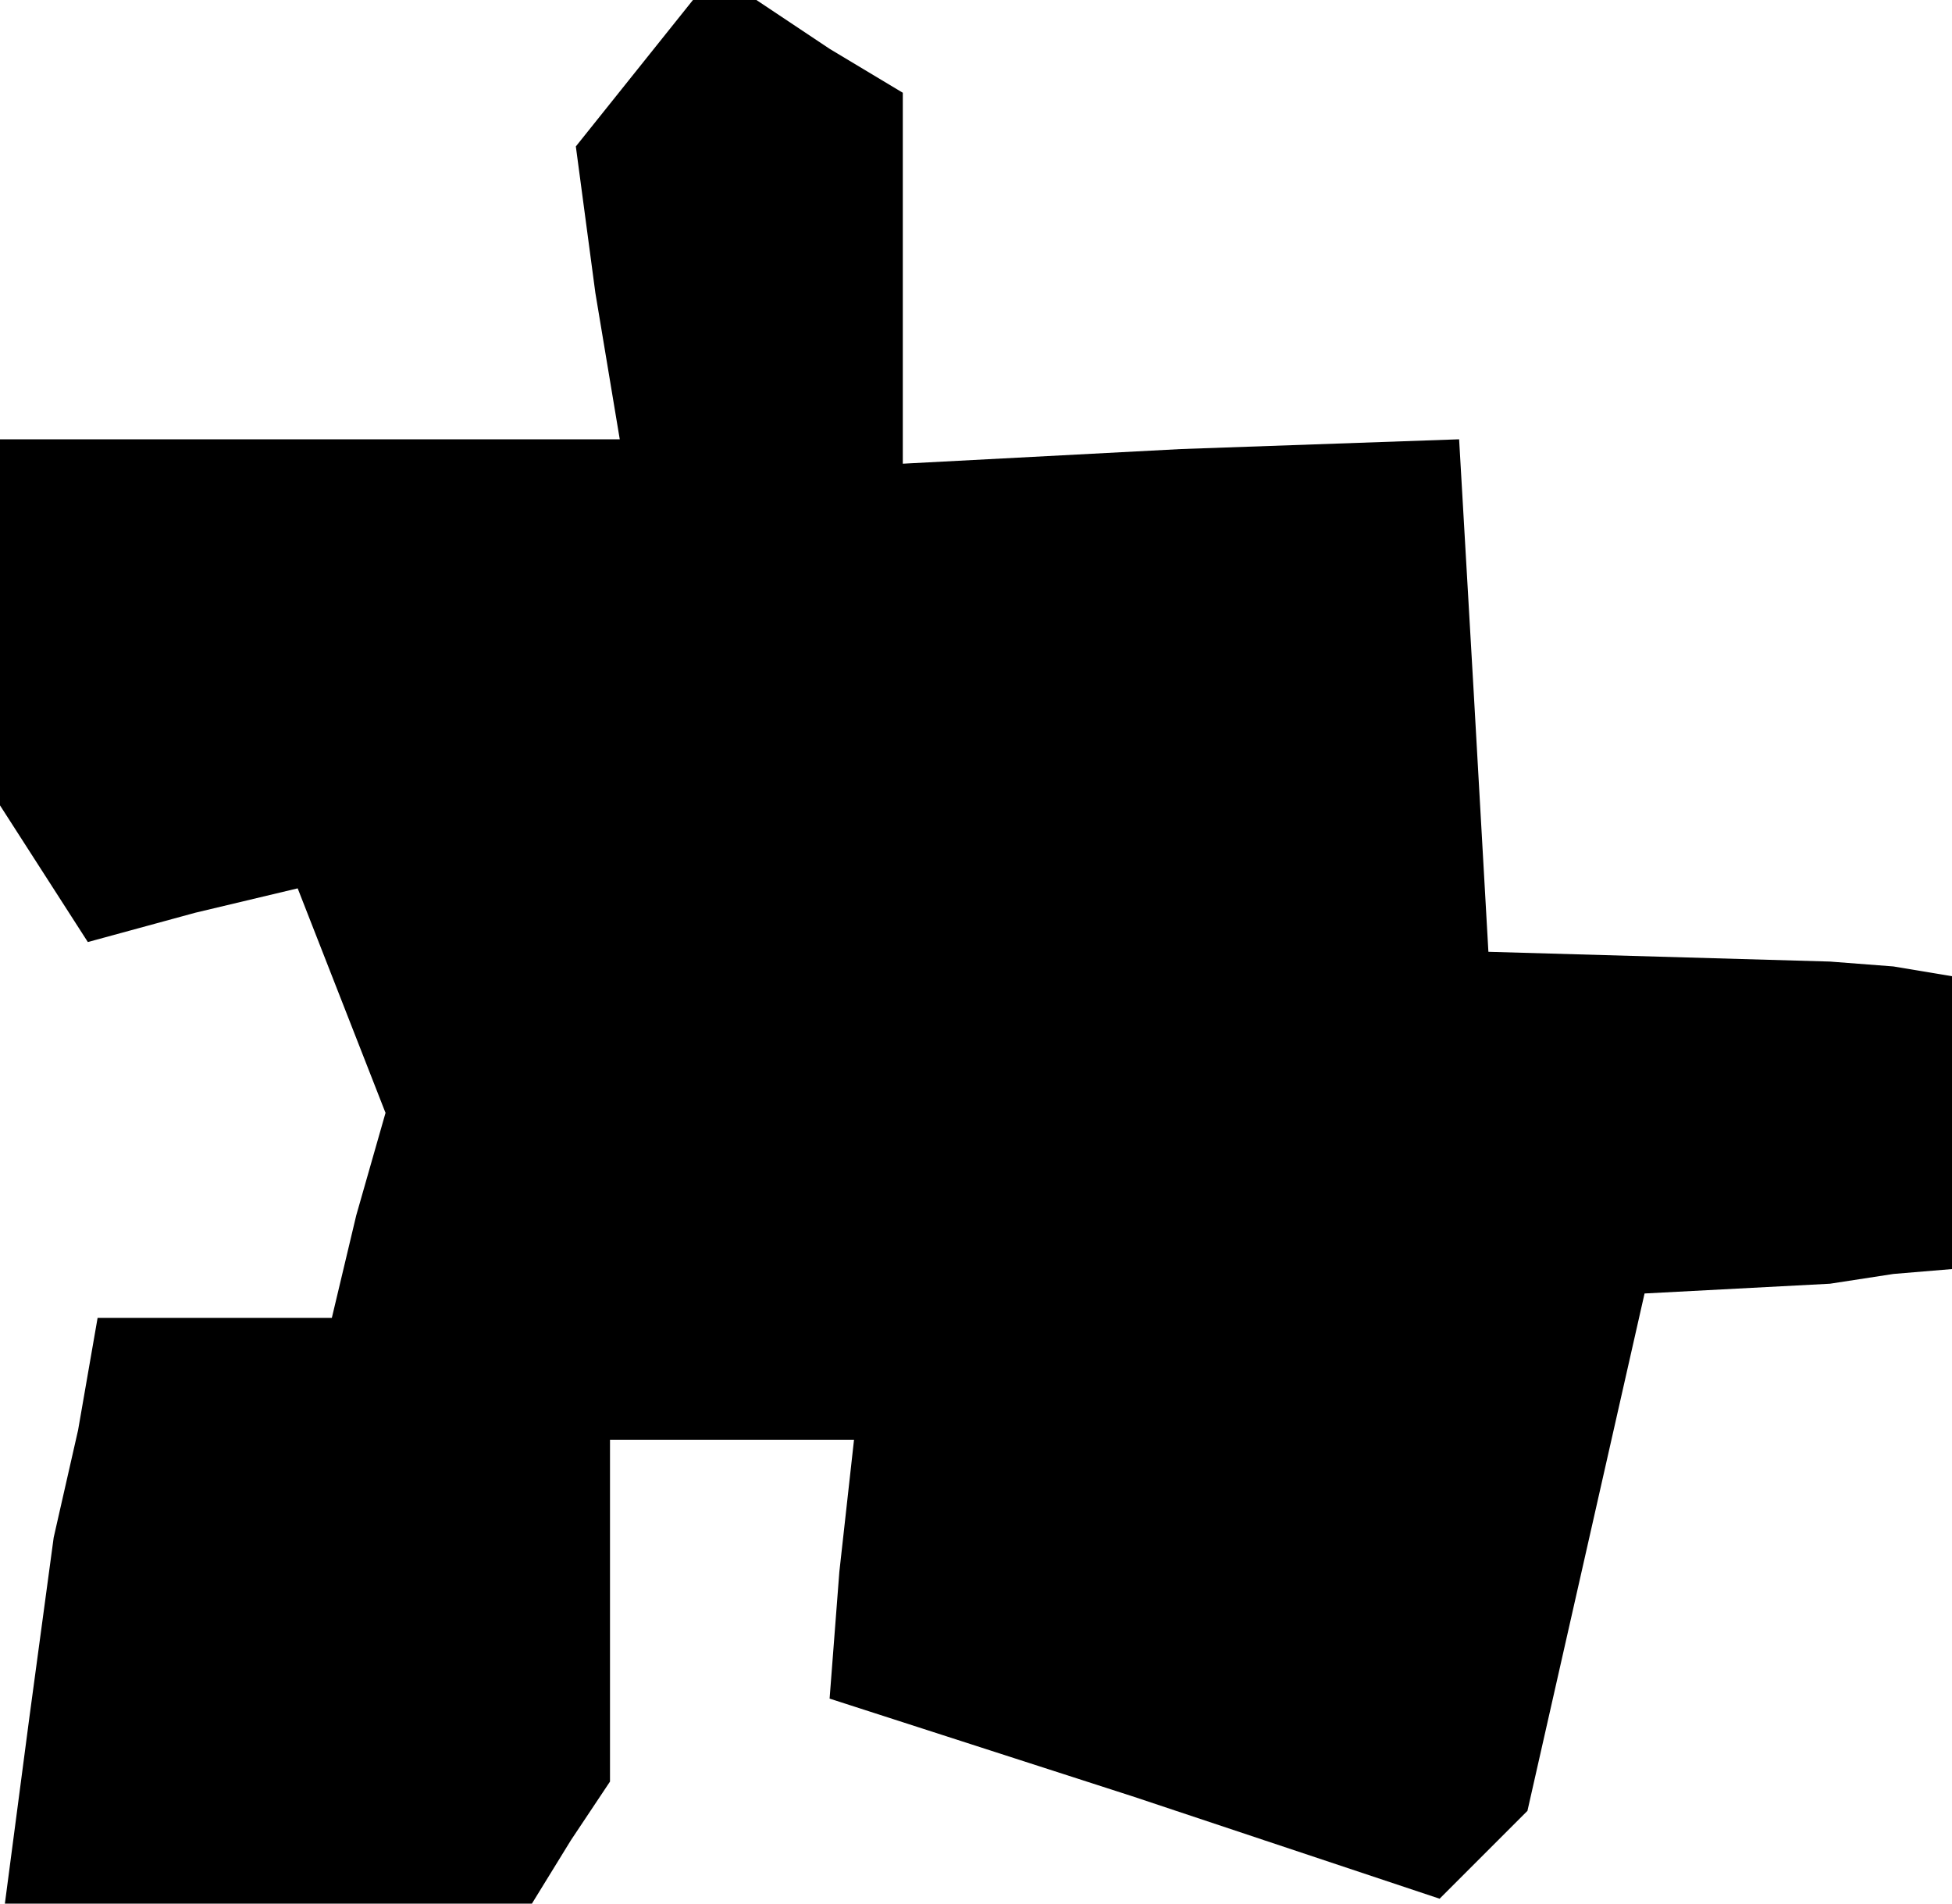 <?xml version="1.0" standalone="no"?>
<!DOCTYPE svg PUBLIC "-//W3C//DTD SVG 20010904//EN"
 "http://www.w3.org/TR/2001/REC-SVG-20010904/DTD/svg10.dtd">
<svg version="1.0" xmlns="http://www.w3.org/2000/svg"
 width="40pt" height="39pt" viewBox="0 0 40 39"
 preserveAspectRatio="xMidYMid meet">
<g transform="translate(0,39) scale(0.1,-0.1)"
fill="#000000" stroke="none">
<path d="M130 375 l-12 -15 4 -30 5 -30 -64 0 -63 0 0 -37 0 -38 9 -14 9 -14
22 6 21 5 9 -23 9 -23 -6 -21 -5 -21 -24 0 -24 0 -4 -23 -5 -22 -5 -37 -5 -38
54 0 54 0 8 13 8 12 0 35 0 35 25 0 25 0 -3 -27 -2 -26 62 -20 63 -21 9 9 9 9
12 53 12 53 19 1 19 1 13 2 12 1 0 30 0 30 -12 2 -13 1 -35 1 -35 1 -3 53 -3
52 -57 -2 -57 -3 0 38 0 38 -15 9 -15 10 -6 0 -7 0 -12 -15z"/>
</g>
</svg>
